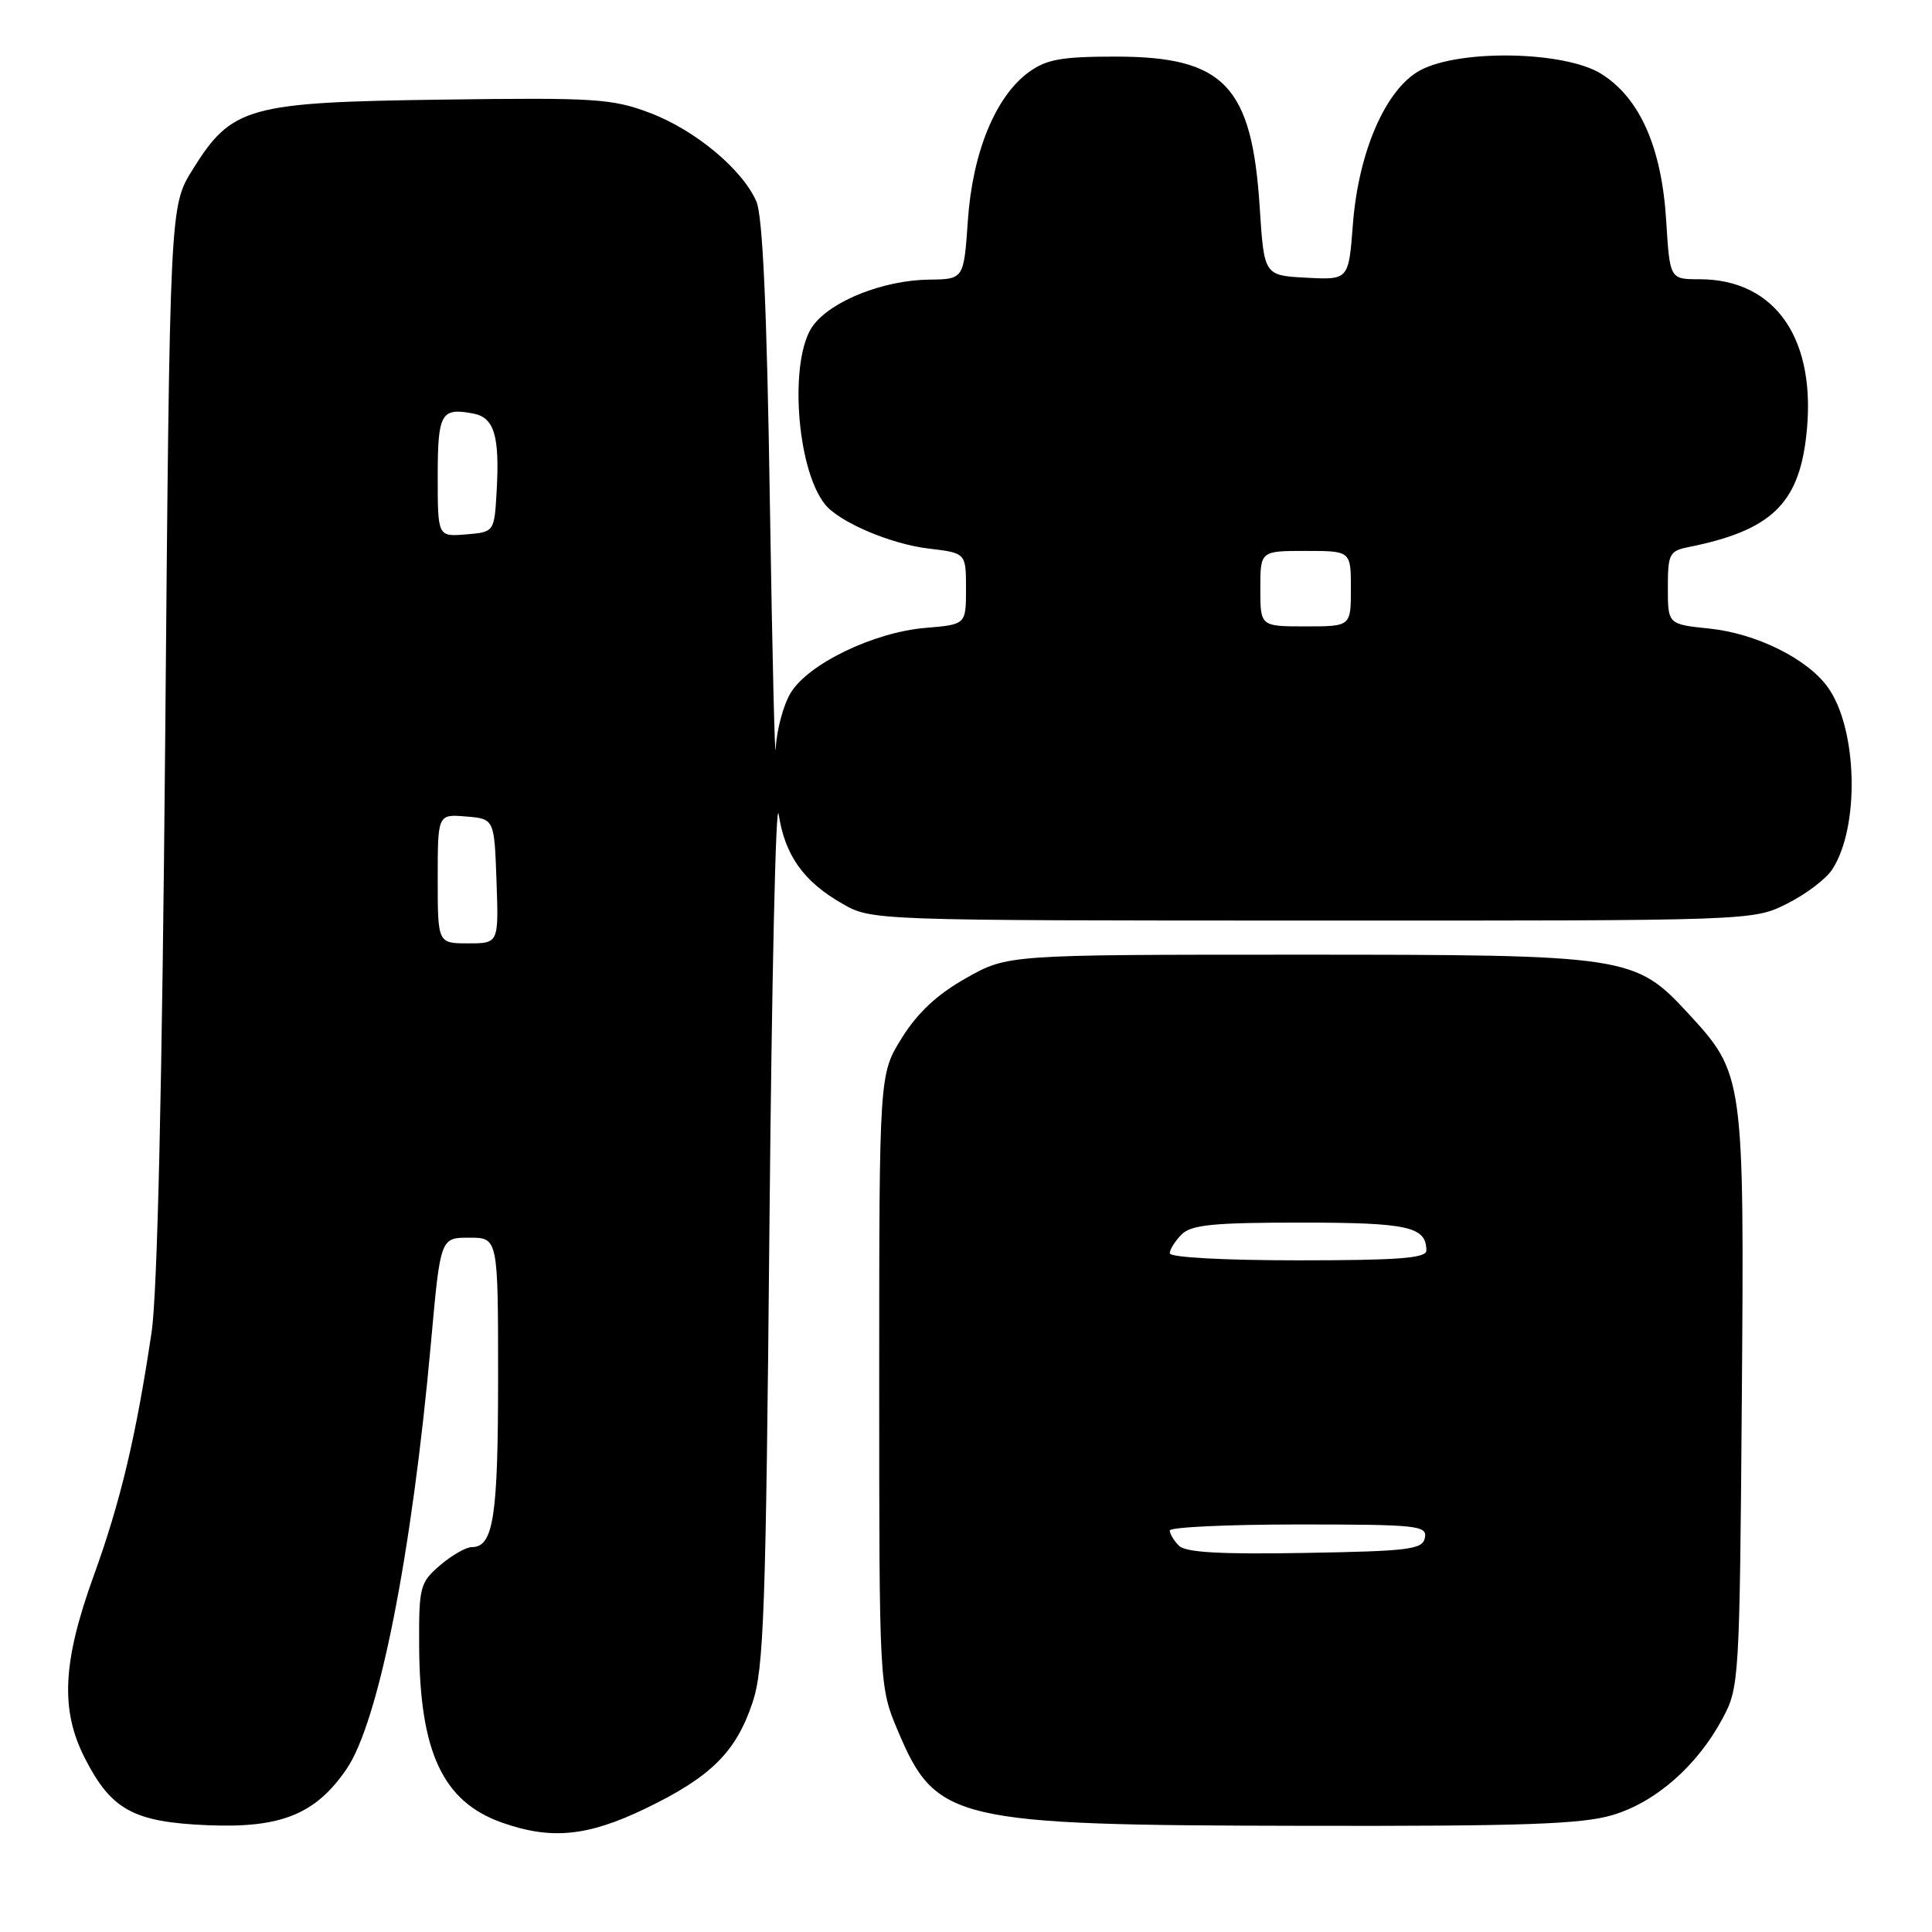 <?xml version="1.0" encoding="UTF-8" standalone="no"?>
<!DOCTYPE svg PUBLIC "-//W3C//DTD SVG 1.1//EN" "http://www.w3.org/Graphics/SVG/1.1/DTD/svg11.dtd" >
<svg xmlns="http://www.w3.org/2000/svg" xmlns:xlink="http://www.w3.org/1999/xlink" version="1.1" viewBox="0 0 256 256">
 <g >
 <path fill="currentColor"
d=" M 85.53 239.64 C 94.18 235.47 97.52 232.17 99.71 225.61 C 101.22 221.11 101.48 213.56 101.96 162.00 C 102.26 129.82 102.80 105.49 103.18 107.91 C 104.01 113.34 106.48 116.81 111.59 119.73 C 115.50 121.97 115.50 121.97 173.89 121.98 C 232.28 122.00 232.28 122.00 236.78 119.75 C 239.25 118.52 241.95 116.48 242.77 115.22 C 246.47 109.58 246.14 96.45 242.15 91.00 C 239.40 87.24 232.68 83.93 226.51 83.29 C 221.00 82.72 221.00 82.72 221.00 77.88 C 221.00 73.40 221.20 73.00 223.75 72.49 C 234.56 70.32 238.27 66.85 239.32 57.92 C 240.84 45.09 235.37 37.00 225.18 37.00 C 221.26 37.00 221.26 37.00 220.78 29.25 C 220.19 19.53 217.28 12.96 212.15 9.77 C 207.30 6.76 193.37 6.50 188.16 9.33 C 183.61 11.80 179.99 20.12 179.26 29.79 C 178.70 37.09 178.70 37.09 173.10 36.80 C 167.50 36.50 167.50 36.50 166.92 27.50 C 165.89 11.35 162.21 7.50 147.82 7.50 C 140.64 7.50 138.66 7.86 136.32 9.56 C 131.91 12.78 128.87 20.18 128.25 29.19 C 127.71 37.00 127.71 37.00 123.11 37.05 C 117.07 37.13 110.20 39.84 107.75 43.12 C 104.53 47.45 105.49 62.02 109.31 66.82 C 111.19 69.18 118.02 72.10 123.07 72.69 C 128.00 73.28 128.00 73.28 128.00 78.02 C 128.00 82.75 128.00 82.75 122.62 83.20 C 115.76 83.77 107.02 88.00 104.74 91.86 C 103.78 93.48 102.91 96.76 102.79 99.15 C 102.68 101.54 102.33 86.85 102.01 66.50 C 101.62 40.92 101.06 28.64 100.23 26.71 C 98.37 22.43 92.09 17.21 86.07 14.94 C 81.10 13.07 78.80 12.92 58.57 13.20 C 32.81 13.55 30.70 14.14 25.50 22.51 C 22.50 27.34 22.50 27.34 21.89 97.92 C 21.48 144.09 20.86 171.27 20.09 176.50 C 18.04 190.26 15.98 198.96 12.43 208.76 C 8.28 220.22 7.97 226.57 11.25 232.98 C 14.75 239.83 17.70 241.44 27.51 241.85 C 37.22 242.26 41.82 240.40 45.91 234.42 C 50.19 228.18 54.59 205.94 57.12 177.75 C 58.36 164.00 58.36 164.00 62.18 164.00 C 66.00 164.00 66.00 164.00 66.00 182.57 C 66.00 201.02 65.38 205.00 62.52 205.00 C 61.75 205.00 59.85 206.09 58.31 207.41 C 55.64 209.71 55.50 210.24 55.54 218.16 C 55.62 232.20 58.69 238.73 66.50 241.50 C 73.03 243.81 77.85 243.34 85.53 239.64 Z  M 213.65 240.51 C 219.39 238.81 224.90 233.97 228.26 227.69 C 230.45 223.59 230.51 222.67 230.80 185.51 C 231.13 142.69 231.07 142.29 223.77 134.36 C 216.63 126.62 215.84 126.50 172.00 126.50 C 133.50 126.50 133.50 126.50 128.00 129.61 C 124.17 131.77 121.59 134.18 119.50 137.53 C 116.50 142.34 116.50 142.34 116.50 182.92 C 116.50 223.50 116.50 223.50 119.00 229.41 C 124.03 241.30 126.37 241.85 172.57 241.93 C 201.76 241.99 209.59 241.72 213.65 240.51 Z  M 58.00 116.44 C 58.00 107.88 58.00 107.88 61.75 108.19 C 65.50 108.50 65.50 108.50 65.79 116.75 C 66.08 125.00 66.08 125.00 62.04 125.00 C 58.00 125.00 58.00 125.00 58.00 116.44 Z  M 167.00 78.00 C 167.00 73.00 167.00 73.00 173.00 73.00 C 179.00 73.00 179.00 73.00 179.00 78.00 C 179.00 83.00 179.00 83.00 173.00 83.00 C 167.00 83.00 167.00 83.00 167.00 78.00 Z  M 58.00 63.14 C 58.00 54.75 58.44 53.98 62.72 54.80 C 65.49 55.33 66.22 57.76 65.81 65.05 C 65.50 70.50 65.50 70.50 61.75 70.81 C 58.00 71.12 58.00 71.12 58.00 63.14 Z  M 156.22 204.82 C 155.55 204.15 155.00 203.24 155.00 202.80 C 155.00 202.36 162.68 202.00 172.07 202.00 C 187.79 202.00 189.12 202.14 188.81 203.75 C 188.51 205.31 186.81 205.53 172.96 205.77 C 161.74 205.97 157.11 205.71 156.22 204.82 Z  M 155.00 166.07 C 155.00 165.56 155.71 164.44 156.57 163.57 C 157.85 162.29 160.77 162.00 172.37 162.00 C 186.59 162.00 189.00 162.54 189.00 165.70 C 189.00 166.72 185.28 167.00 172.00 167.00 C 162.21 167.00 155.00 166.61 155.00 166.07 Z "/>
</g>
</svg>